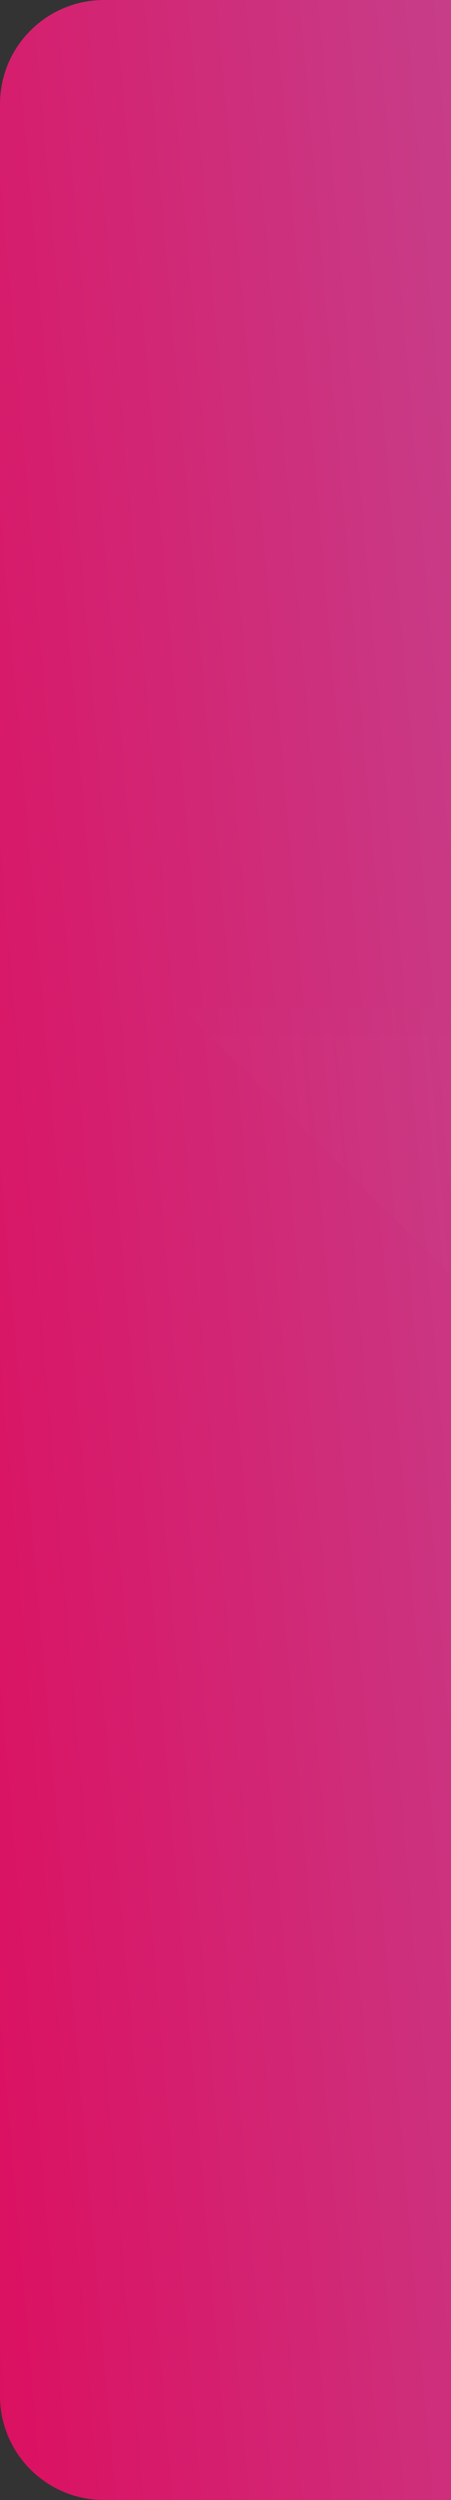 <?xml version="1.0" encoding="UTF-8"?>
<svg width="13px" height="72px" viewBox="0 0 13 72" version="1.1" xmlns="http://www.w3.org/2000/svg" xmlns:xlink="http://www.w3.org/1999/xlink">
    <rect x="0" y="0" width="13" height="72" fill="#333333" stroke="none"/>
    <!-- Generator: Sketch 50.2 (55047) - http://www.bohemiancoding.com/sketch -->
    <title>seek_strip</title>
    <desc>Created with Sketch.</desc>
    <defs>
        <linearGradient x1="-37.345%" y1="-33.645%" x2="128.791%" y2="334.629%" id="linearGradient-1">
            <stop stop-color="#E30053" offset="0%"></stop>
            <stop stop-color="#B663A9" offset="71.152%"></stop>
            <stop stop-color="#97A4E2" offset="100%"></stop>
        </linearGradient>
        <path d="M-26.5,29.5 L39.5,29.5 C41.157,29.5 42.5,30.843 42.5,32.5 L42.5,42.5 L-29.5,42.5 L-29.5,32.5 C-29.5,30.843 -28.157,29.5 -26.5,29.5 Z" id="path-2"></path>
    </defs>
    <g id="seek_strip" stroke="none" stroke-width="1" fill="none" fill-rule="evenodd">
        <g>
            <mask id="mask-3" fill="white">
                <use xlink:href="#path-2"></use>
            </mask>
            <use id="Mask" fill="url(#linearGradient-1)" transform="translate(6.5, 36) rotate(-90) translate(-6.5, -36) " xlink:href="#path-2"></use>
            <path d="M6.736,159.213 C1.485,164.385 -7.667,164.385 -12.941,159.213 L-38.472,134.012 L-29.709,125.363 C-28.838,124.48 -28.363,123.306 -28.44,122.067 C-28.491,120.848 -29.082,119.694 -30.071,118.902 C-30.071,118.902 -33.545,115.93 -33.716,112.485 C-33.808,110.736 -32.978,109.022 -31.192,107.259 C-29.404,105.502 -28.04,105.333 -27.157,105.39 C-24.287,105.516 -21.213,108.406 -20.402,109.394 C-19.607,110.345 -18.445,110.918 -17.196,110.975 C-15.956,111.078 -14.736,110.589 -13.864,109.714 L-3.108,99.095 L5.689,107.77 C6.608,108.664 7.861,109.161 9.171,109.015 C10.468,108.903 11.646,108.245 12.382,107.209 C12.41,107.181 14.566,104.395 17.233,104.186 C18.962,103.983 20.635,104.934 22.507,106.782 C24.421,108.664 25.363,110.498 25.286,112.227 C25.167,114.626 23.13,116.804 22.379,117.419 C21.397,118.196 20.806,119.343 20.734,120.576 C20.678,121.821 21.128,123.018 22.019,123.893 L32.27,134.007 L6.736,159.213 Z M-72.381,81.219 L-46.853,55.961 L-40.693,62.048 C-43.626,67.176 -45.377,75.074 -38.572,81.793 C-31.474,88.829 -23.451,87.174 -18.269,84.256 L-9.51,92.927 L-17.24,100.58 C-19.584,98.777 -22.927,96.882 -26.853,96.7 C-29.593,96.545 -33.646,97.219 -37.586,101.12 C-42.075,105.552 -42.84,110.007 -42.684,112.967 C-42.493,116.777 -40.77,119.954 -39.084,122.206 L-44.867,127.929 L-72.381,100.704 C-77.812,95.325 -77.812,86.579 -72.381,81.219 Z M-17.053,26.467 C-14.43,23.867 -10.927,22.439 -7.214,22.439 C-3.484,22.439 -0.007,23.867 2.627,26.467 L30.134,53.658 L24.381,59.339 C22.057,57.546 18.696,55.66 14.747,55.473 C11.855,55.289 7.956,55.996 4.029,59.885 C-0.45,64.314 -1.216,68.748 -1.059,71.699 C-0.872,75.509 0.869,78.697 2.53,80.94 L-3.268,86.671 L-14.649,75.39 C-16.302,73.764 -19.002,73.716 -20.739,75.249 C-21.788,76.182 -27.247,80.568 -32.322,75.552 C-36.987,70.935 -32.576,65.42 -31.67,64.376 C-30.103,62.66 -30.182,60.04 -31.836,58.407 L-40.608,49.746 L-17.053,26.467 Z M68.346,78.962 L9.084,20.361 C0.517,11.88 -14.47,11.88 -23.042,20.361 L-78.368,75.045 C-87.211,83.801 -87.211,98.048 -78.368,106.825 L-19.102,165.412 C-14.792,169.666 -9.088,172 -3.009,172 C3.055,172 8.763,169.666 13.039,165.412 L68.346,110.743 C72.64,106.494 75,100.852 75,94.845 C75,88.838 72.64,83.197 68.346,78.962 Z" id="Fill-1" fill="#FFFFFF" opacity="0.1" mask="url(#mask-3)"></path>
        </g>
    </g>
</svg>